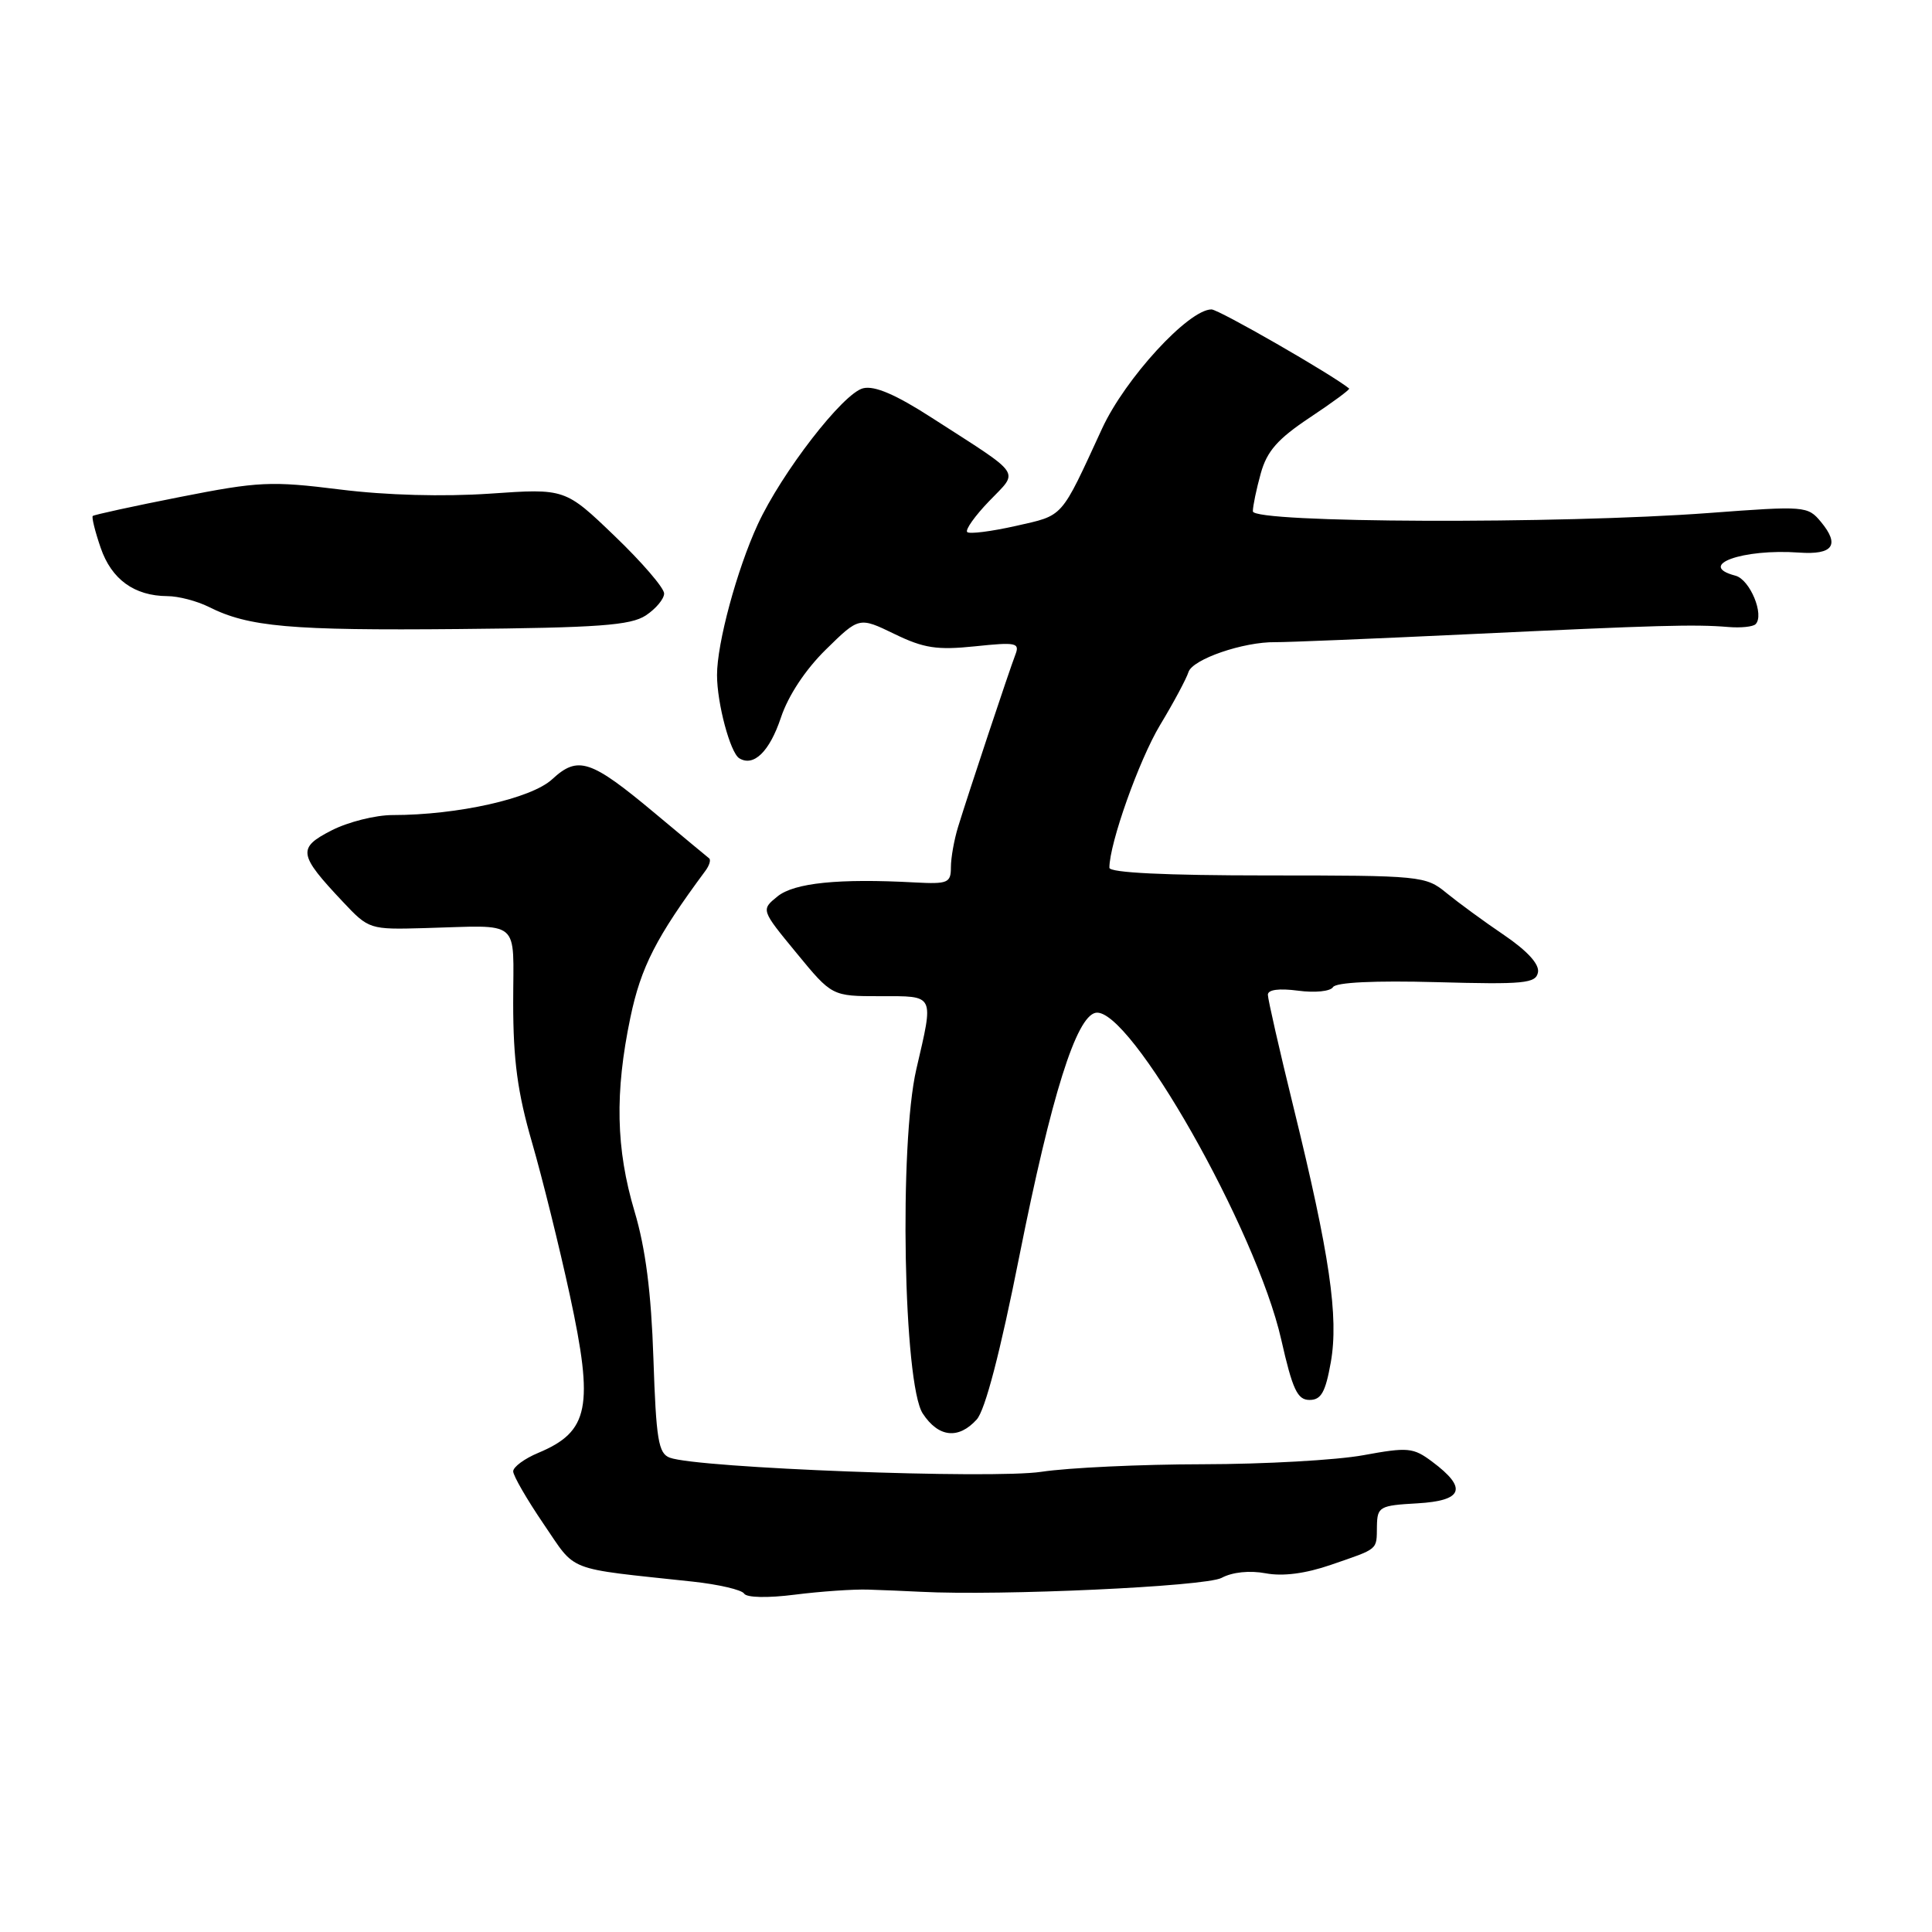 <?xml version="1.0" encoding="UTF-8" standalone="no"?>
<!DOCTYPE svg PUBLIC "-//W3C//DTD SVG 1.1//EN" "http://www.w3.org/Graphics/SVG/1.1/DTD/svg11.dtd" >
<svg xmlns="http://www.w3.org/2000/svg" xmlns:xlink="http://www.w3.org/1999/xlink" version="1.1" viewBox="0 0 256 256">
 <g >
 <path fill="currentColor"
d=" M 115.00 210.63 C 116.92 210.69 120.08 210.82 122.00 210.92 C 132.57 211.47 159.73 210.22 161.86 209.08 C 163.29 208.31 165.57 208.07 167.71 208.47 C 169.99 208.90 172.98 208.51 176.35 207.35 C 182.76 205.14 182.40 205.44 182.45 202.21 C 182.50 199.65 182.79 199.48 187.81 199.20 C 193.89 198.85 194.48 197.19 189.77 193.68 C 187.26 191.80 186.56 191.74 180.66 192.82 C 177.14 193.47 167.57 194.01 159.38 194.02 C 151.20 194.03 141.57 194.48 138.00 195.02 C 131.44 196.01 92.44 194.53 88.75 193.15 C 87.24 192.59 86.94 190.76 86.58 180.00 C 86.29 171.25 85.54 165.41 84.08 160.52 C 81.61 152.23 81.45 144.77 83.53 134.82 C 84.93 128.13 86.94 124.20 93.46 115.40 C 94.00 114.68 94.22 113.93 93.96 113.73 C 93.71 113.54 90.48 110.85 86.79 107.77 C 78.26 100.64 76.59 100.09 73.16 103.26 C 70.40 105.81 60.64 108.00 52.02 108.00 C 49.76 108.00 46.13 108.91 43.94 110.03 C 39.38 112.36 39.52 113.22 45.45 119.51 C 48.86 123.14 49.00 123.18 56.20 122.98 C 69.26 122.63 68.00 121.57 68.00 132.89 C 68.00 140.47 68.58 144.79 70.50 151.40 C 71.87 156.14 74.12 165.22 75.50 171.59 C 78.71 186.44 78.06 189.69 71.33 192.51 C 69.50 193.27 68.00 194.38 68.00 194.96 C 68.00 195.54 69.81 198.67 72.02 201.92 C 76.46 208.41 74.69 207.73 91.77 209.57 C 95.21 209.94 98.29 210.66 98.60 211.16 C 98.93 211.70 101.74 211.76 105.33 211.30 C 108.73 210.87 113.08 210.57 115.00 210.63 Z  M 129.42 188.09 C 130.54 186.85 132.53 179.22 135.09 166.34 C 139.31 145.18 142.60 134.70 145.18 134.20 C 149.67 133.34 166.47 162.92 169.77 177.50 C 171.27 184.13 171.91 185.50 173.52 185.50 C 175.06 185.50 175.63 184.48 176.34 180.50 C 177.40 174.49 176.19 166.24 171.40 146.73 C 169.53 139.12 168.00 132.40 168.00 131.81 C 168.00 131.13 169.48 130.94 172.00 131.27 C 174.24 131.57 176.28 131.36 176.63 130.80 C 177.02 130.16 182.18 129.92 190.36 130.14 C 201.96 130.46 203.51 130.31 203.79 128.84 C 204.00 127.77 202.38 126.00 199.31 123.91 C 196.66 122.12 193.23 119.60 191.67 118.33 C 188.91 116.06 188.35 116.00 167.92 116.00 C 154.43 116.00 147.00 115.64 147.00 114.98 C 147.00 111.77 150.92 100.73 153.71 96.08 C 155.51 93.10 157.20 89.94 157.48 89.05 C 158.02 87.35 164.76 85.03 169.00 85.09 C 170.38 85.11 181.85 84.64 194.50 84.04 C 219.85 82.84 224.57 82.71 229.00 83.08 C 230.65 83.22 232.28 83.05 232.62 82.71 C 233.83 81.50 231.88 76.78 229.95 76.28 C 224.73 74.91 230.89 72.68 238.39 73.22 C 242.89 73.54 243.83 72.22 241.28 69.15 C 239.54 67.05 239.17 67.02 226.50 67.97 C 206.62 69.46 166.00 69.31 166.01 67.75 C 166.01 67.06 166.48 64.80 167.06 62.72 C 167.88 59.77 169.30 58.16 173.57 55.32 C 176.57 53.33 178.91 51.60 178.77 51.48 C 176.47 49.61 161.49 41.00 160.53 41.00 C 157.49 41.00 149.09 50.15 146.03 56.79 C 140.47 68.85 141.02 68.23 134.60 69.69 C 131.35 70.42 128.45 70.79 128.16 70.50 C 127.87 70.21 129.18 68.36 131.07 66.40 C 135.03 62.27 135.68 63.22 123.52 55.39 C 118.69 52.27 115.88 51.07 114.36 51.45 C 111.70 52.11 103.57 62.63 100.40 69.50 C 97.64 75.49 95.00 85.25 95.01 89.46 C 95.01 93.19 96.76 99.73 97.95 100.47 C 99.86 101.65 101.97 99.59 103.47 95.10 C 104.44 92.18 106.71 88.74 109.44 86.06 C 113.84 81.74 113.84 81.74 118.51 84.00 C 122.42 85.90 124.16 86.16 129.20 85.64 C 134.65 85.07 135.15 85.17 134.54 86.75 C 133.75 88.79 128.33 105.08 126.95 109.57 C 126.43 111.26 126.00 113.66 126.00 114.91 C 126.00 116.99 125.60 117.16 121.25 116.93 C 111.14 116.38 105.24 116.98 103.02 118.78 C 100.83 120.56 100.83 120.56 105.54 126.28 C 110.24 132.00 110.24 132.00 116.62 132.00 C 123.94 132.00 123.75 131.62 121.42 141.67 C 119.12 151.60 119.71 183.40 122.27 187.30 C 124.35 190.47 127.00 190.76 129.42 188.09 Z  M 85.57 81.55 C 86.90 80.67 88.00 79.36 88.00 78.64 C 88.00 77.91 85.05 74.48 81.44 71.02 C 74.88 64.72 74.88 64.72 64.92 65.41 C 58.73 65.83 51.20 65.63 45.05 64.86 C 35.91 63.72 34.27 63.80 23.87 65.85 C 17.67 67.07 12.46 68.21 12.29 68.37 C 12.13 68.54 12.60 70.44 13.34 72.59 C 14.78 76.78 17.80 78.96 22.17 78.99 C 23.64 78.99 26.11 79.64 27.67 80.42 C 32.94 83.07 38.45 83.56 60.82 83.35 C 79.31 83.18 83.55 82.87 85.57 81.55 Z "/>
</g>
</svg>
